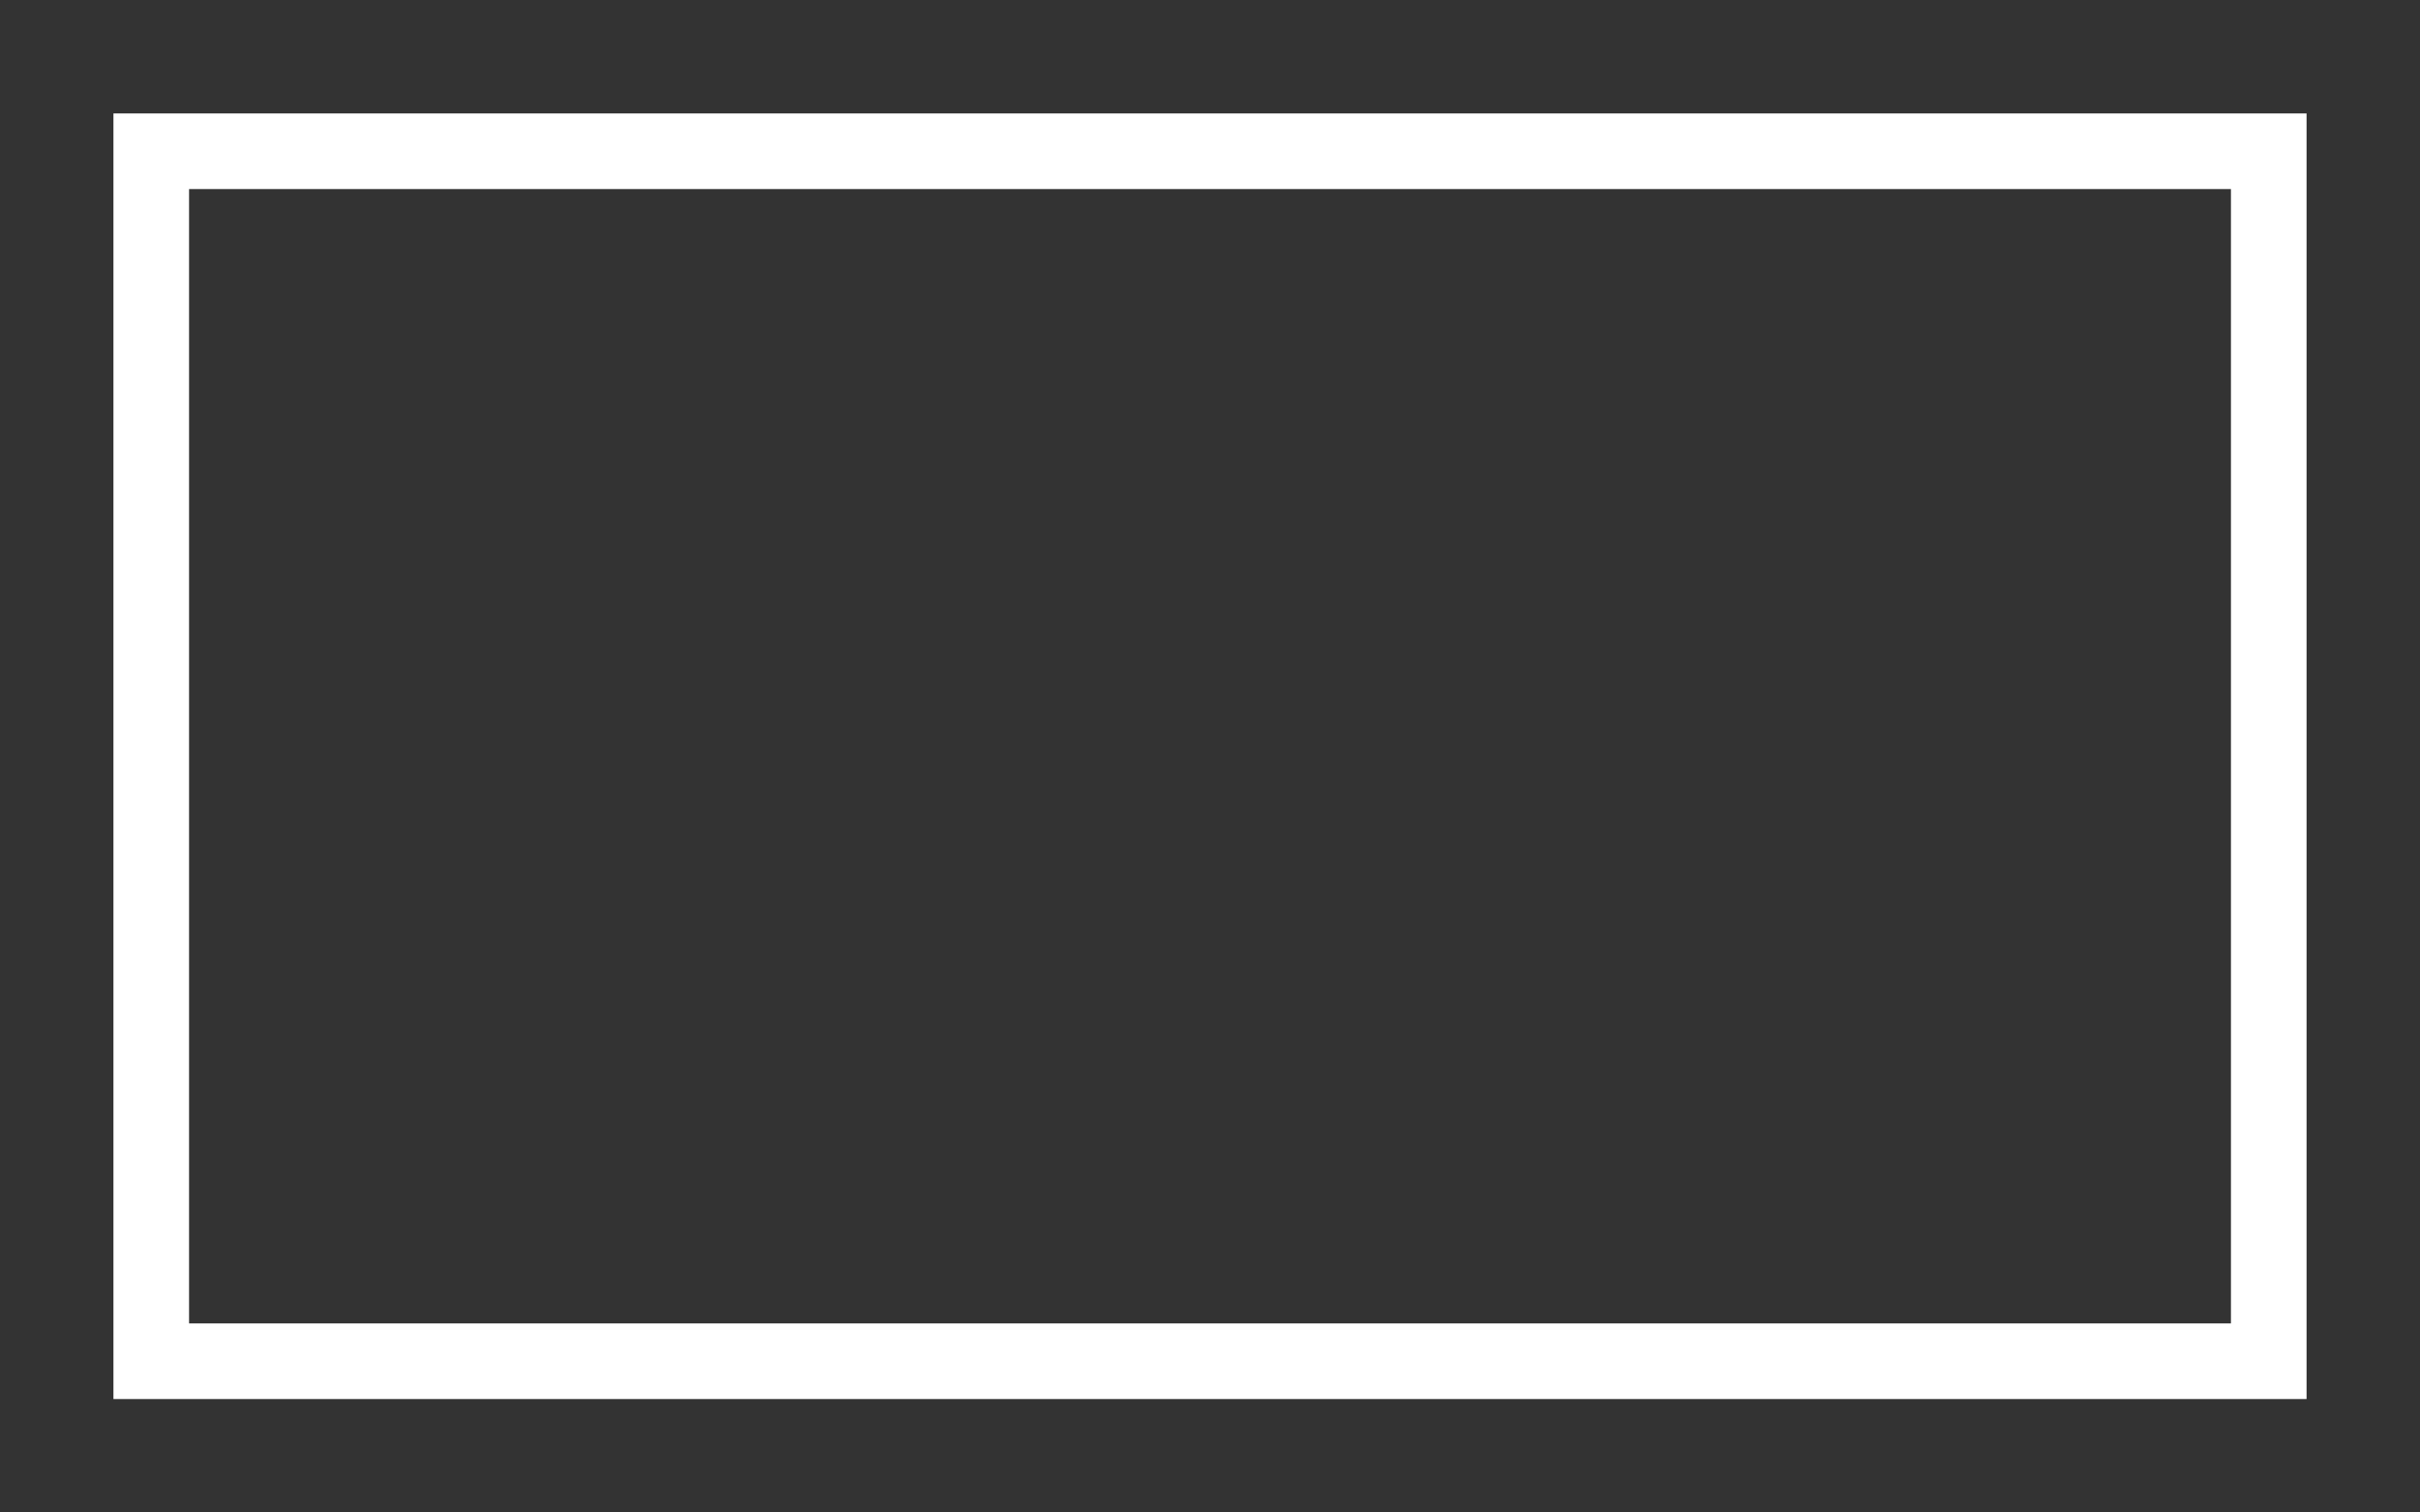 <?xml version="1.0" encoding="utf-8" ?>
<svg xmlns="http://www.w3.org/2000/svg" viewBox="0 0 16 10">
    <rect x="0" y="0" width="16" height="10" fill="#333333" stroke="none"/>
    <path d="M1 1L15 1L15 9L1 9z" fill="transparent" stroke="white" stroke-width="0.5"/>
</svg>